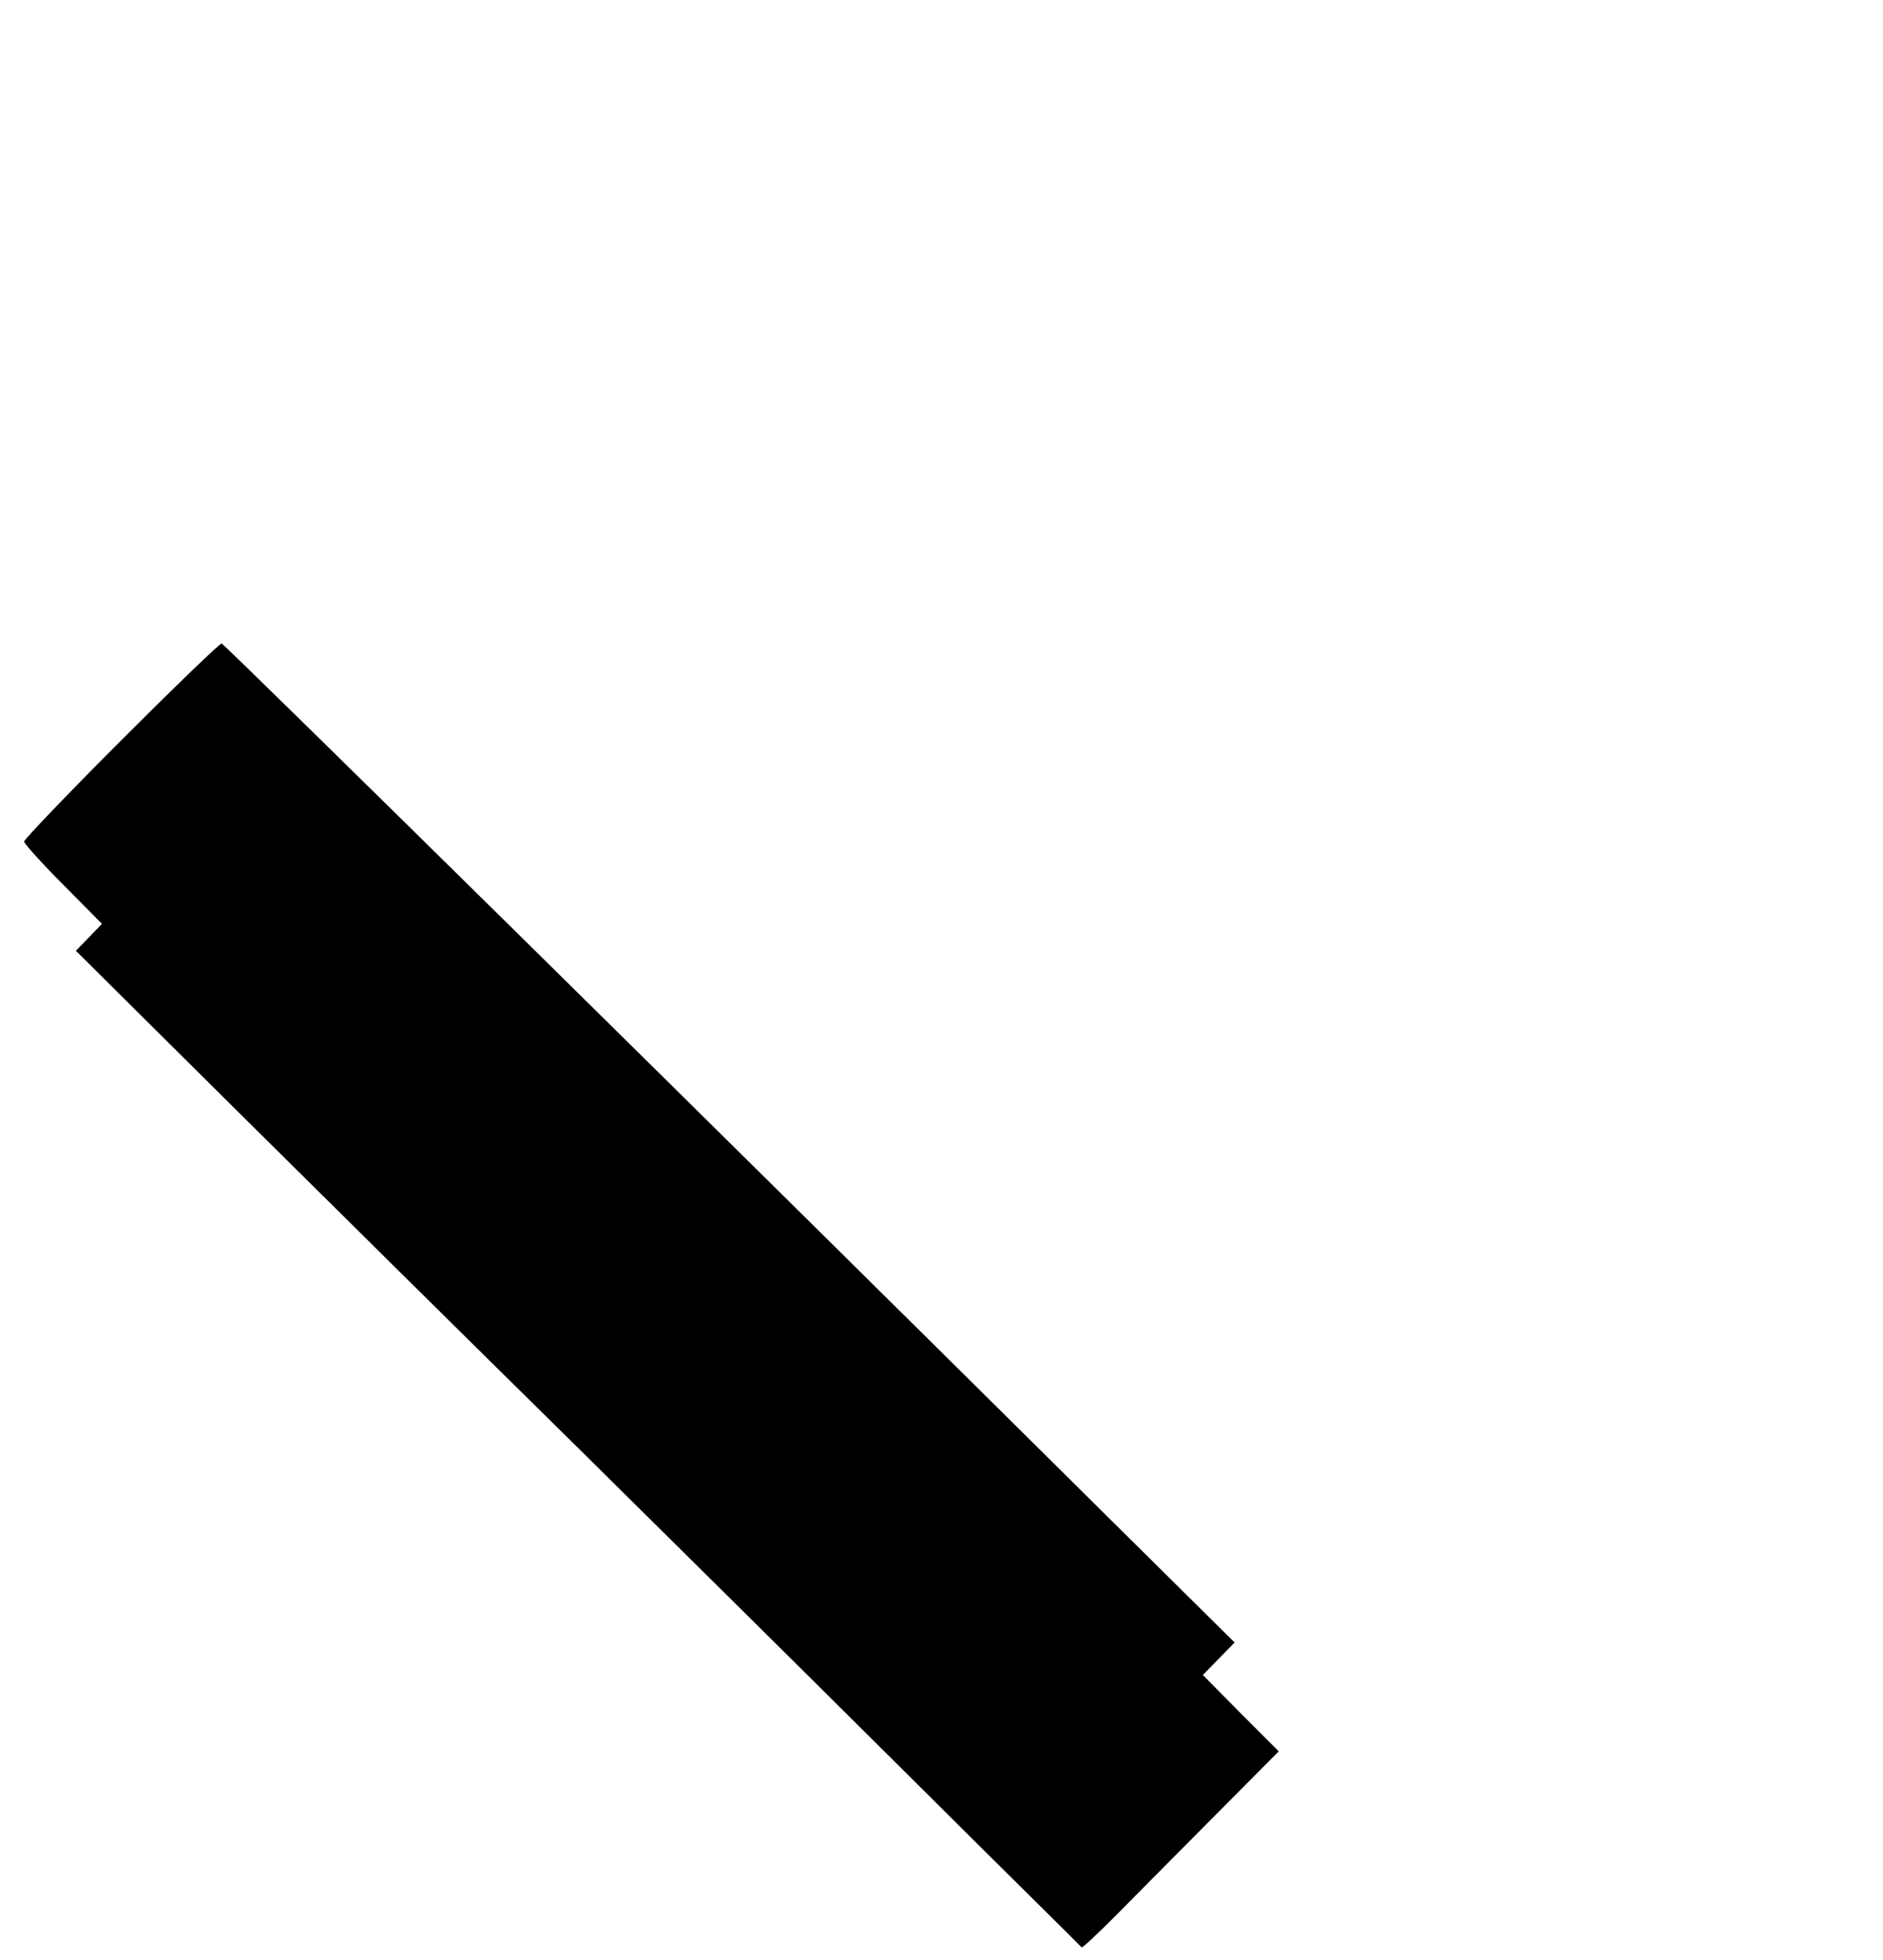 <?xml version="1.0" standalone="no"?>
<!DOCTYPE svg PUBLIC "-//W3C//DTD SVG 20010904//EN"
 "http://www.w3.org/TR/2001/REC-SVG-20010904/DTD/svg10.dtd">
<svg version="1.0" xmlns="http://www.w3.org/2000/svg"
 width="469pt" height="488pt" viewBox="0 0 469 488"
 preserveAspectRatio="xMidYMid meet">

<g transform="translate(0,488) scale(0.1,-0.1)"
fill="#000000" stroke="none">
<path d="M302 3037 c-133 -133 -242 -247 -242 -252 0 -5 44 -54 97 -107 l97
-98 -32 -33 -33 -34 398 -395 c219 -217 598 -592 843 -833 245 -242 629 -622
853 -845 224 -223 410 -406 411 -408 2 -2 41 35 87 81 46 47 156 157 244 246
l160 161 -95 95 -94 95 39 40 40 41 -290 287 c-1017 1008 -2222 2195 -2233
2200 -4 1 -116 -107 -250 -241z"/>
</g>
</svg>
